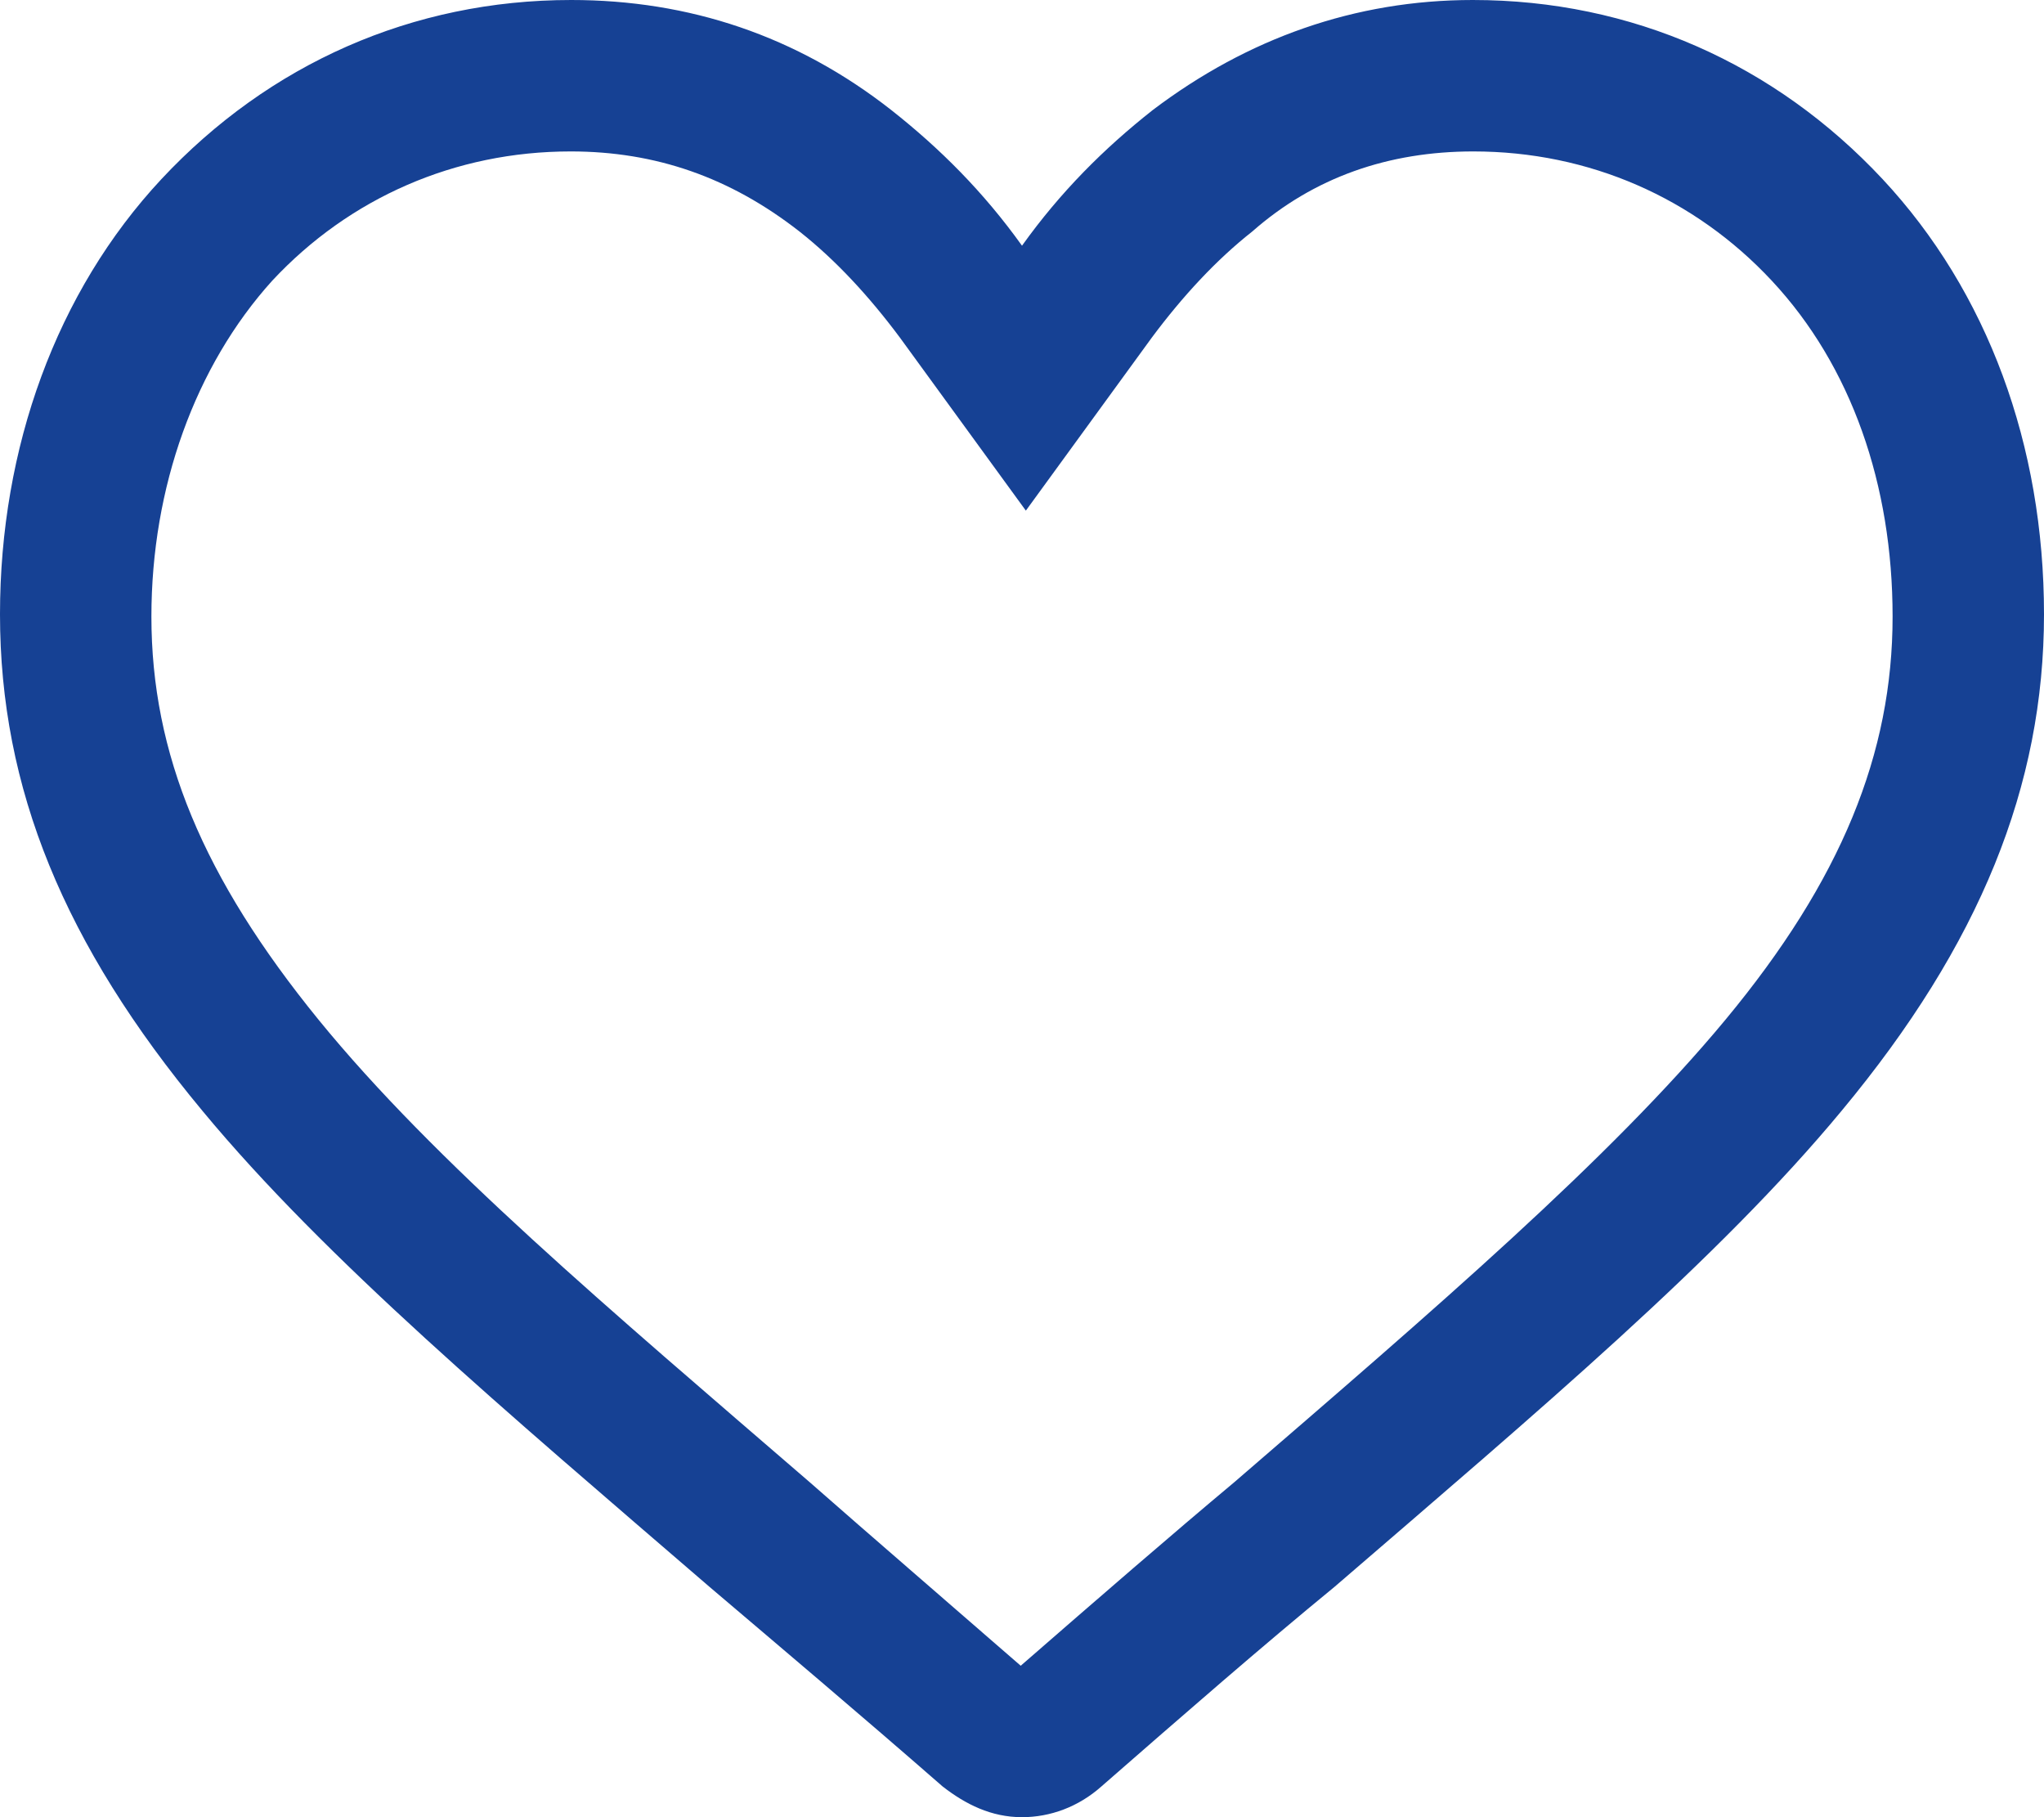 <?xml version="1.0" encoding="UTF-8"?>
<svg width="27px" height="24px" viewBox="0 0 27 24" version="1.1" xmlns="http://www.w3.org/2000/svg" xmlns:xlink="http://www.w3.org/1999/xlink">
    <!-- Generator: Sketch 55.2 (78181) - https://sketchapp.com -->
    <title>FAV</title>
    <desc>Created with Sketch.</desc>
    <g id="Page-1" stroke="none" stroke-width="1" fill="none" fill-rule="evenodd">
        <g id="ACCUEIL" transform="translate(-147, -694)" fill="#164194" fill-rule="nonzero">
            <g id="NOUVEAUTÉS" transform="translate(19, 630)">
                <g id="NOUV-1" transform="translate(1, 48)">
                    <path d="M146.462,18 C147.991,18 149.384,18.614 150.403,19.706 C151.456,20.833 152,22.403 152,24.143 C152,25.952 151.321,27.625 149.792,29.468 C148.263,31.311 145.953,33.29 143.303,35.577 C142.487,36.259 141.502,37.113 140.483,38 C139.464,37.113 138.513,36.294 137.697,35.577 L137.697,35.577 L137.697,35.577 C135.047,33.29 132.737,31.345 131.208,29.468 C129.679,27.59 129,25.952 129,24.143 C129,22.437 129.578,20.833 130.597,19.706 C131.616,18.614 133.009,18 134.538,18 C135.659,18 136.644,18.341 137.561,19.058 C138.037,19.433 138.479,19.911 138.886,20.457 L140.551,22.744 L142.216,20.457 C142.623,19.911 143.065,19.433 143.541,19.058 C144.356,18.341 145.341,18 146.462,18 L146.462,18 Z M146.455,16 C144.898,16 143.477,16.507 142.226,17.454 C141.583,17.961 141.008,18.535 140.5,19.245 C139.992,18.535 139.417,17.961 138.774,17.454 C137.523,16.473 136.102,16 134.545,16 C132.447,16 130.553,16.845 129.132,18.366 C127.744,19.854 127,21.915 127,24.113 C127,26.411 127.846,28.473 129.673,30.67 C131.297,32.631 133.665,34.625 136.372,36.958 L136.372,36.958 C137.286,37.735 138.368,38.648 139.451,39.594 C139.756,39.831 140.094,40 140.5,40 C140.872,40 141.244,39.865 141.549,39.594 C142.632,38.648 143.68,37.735 144.628,36.958 C147.335,34.625 149.703,32.631 151.327,30.67 C153.154,28.473 154,26.377 154,24.113 C154,21.882 153.256,19.854 151.868,18.366 C150.447,16.845 148.553,16 146.455,16 L146.455,16 Z" id="FAV"></path>
                </g>
            </g>
        </g>
    </g>
</svg>